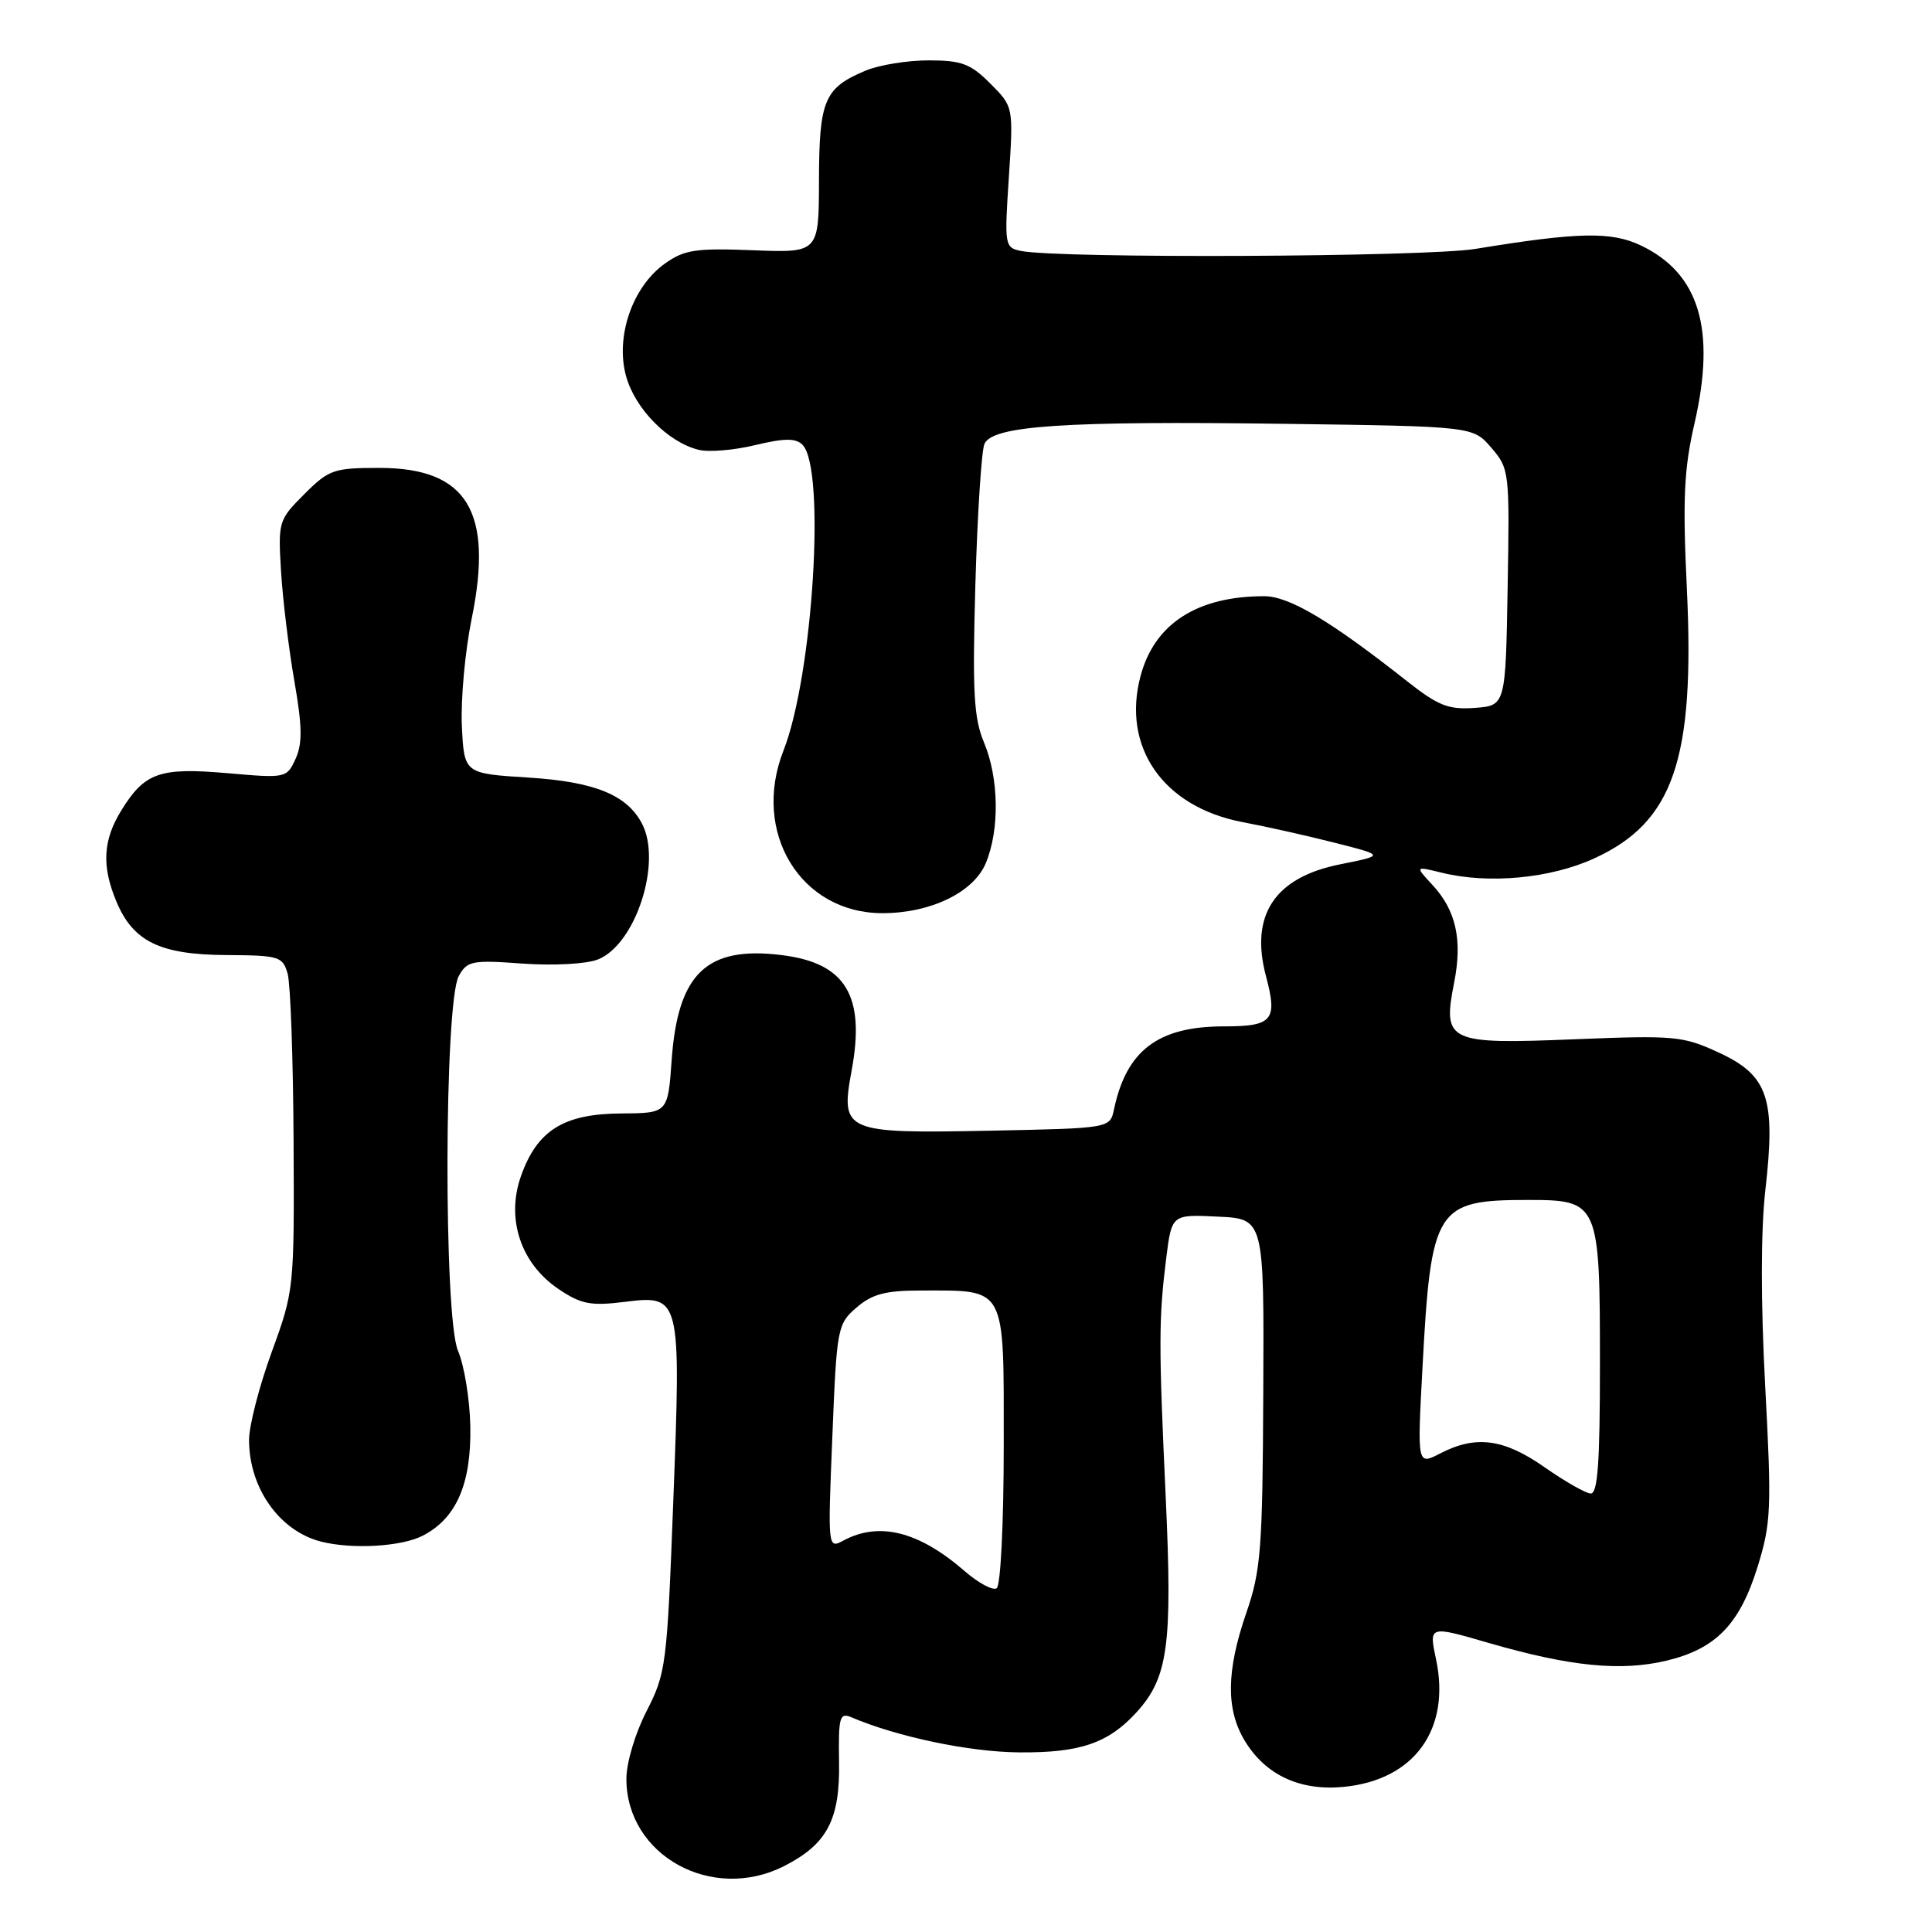 <?xml version="1.0" encoding="UTF-8" standalone="no"?>
<!DOCTYPE svg PUBLIC "-//W3C//DTD SVG 1.1//EN" "http://www.w3.org/Graphics/SVG/1.1/DTD/svg11.dtd" >
<svg xmlns="http://www.w3.org/2000/svg" xmlns:xlink="http://www.w3.org/1999/xlink" version="1.1" viewBox="0 0 256 256">
 <g >
 <path fill="currentColor"
d=" M 103.93 247.25 C 109.61 244.35 111.31 241.11 111.18 233.47 C 111.08 227.54 111.26 226.89 112.79 227.54 C 118.90 230.15 128.47 232.15 135.05 232.20 C 143.13 232.27 146.88 230.98 150.63 226.85 C 154.78 222.27 155.36 217.97 154.47 198.54 C 153.52 178.01 153.53 174.77 154.53 166.71 C 155.26 160.91 155.26 160.91 161.38 161.21 C 167.50 161.50 167.50 161.50 167.39 184.50 C 167.30 205.25 167.08 208.11 165.14 213.72 C 162.48 221.43 162.43 226.55 164.96 230.70 C 167.71 235.21 172.26 237.33 178.04 236.77 C 187.40 235.87 192.26 229.15 190.28 219.85 C 189.33 215.39 189.33 215.39 197.30 217.71 C 208.10 220.83 214.77 221.49 220.85 220.04 C 227.40 218.46 230.55 215.20 232.92 207.51 C 234.68 201.82 234.76 199.82 233.90 183.73 C 233.30 172.55 233.31 163.08 233.92 157.68 C 235.31 145.52 234.29 142.51 227.79 139.49 C 222.99 137.27 221.95 137.17 208.60 137.71 C 191.82 138.39 191.13 138.07 192.68 130.21 C 193.80 124.54 192.94 120.64 189.80 117.25 C 187.50 114.77 187.50 114.77 191.00 115.63 C 197.22 117.17 205.43 116.41 211.25 113.74 C 221.74 108.94 224.59 100.65 223.52 78.07 C 222.95 66.12 223.13 62.17 224.53 56.10 C 227.40 43.61 225.16 36.20 217.39 32.51 C 213.48 30.66 209.11 30.75 195.50 32.98 C 188.87 34.06 140.39 34.28 135.28 33.25 C 133.13 32.81 133.08 32.53 133.68 23.47 C 134.29 14.14 134.29 14.14 131.22 11.07 C 128.60 8.44 127.41 8.00 123.04 8.00 C 120.23 8.00 116.49 8.61 114.72 9.35 C 109.23 11.64 108.54 13.25 108.52 23.88 C 108.50 33.50 108.50 33.50 99.78 33.16 C 92.19 32.86 90.68 33.09 88.11 34.92 C 83.82 37.97 81.53 44.55 82.94 49.78 C 84.11 54.12 88.47 58.58 92.56 59.60 C 93.88 59.94 97.26 59.66 100.06 58.98 C 103.94 58.05 105.44 58.04 106.33 58.93 C 109.44 62.04 107.73 89.50 103.81 99.47 C 99.56 110.29 106.08 121.00 116.93 121.00 C 123.31 121.00 129.00 118.25 130.62 114.38 C 132.47 109.95 132.37 103.12 130.38 98.37 C 129.03 95.14 128.84 91.68 129.24 77.50 C 129.51 68.15 130.05 59.75 130.44 58.83 C 131.48 56.40 141.02 55.76 170.34 56.16 C 195.18 56.50 195.18 56.50 197.61 59.33 C 200.00 62.11 200.04 62.49 199.77 77.83 C 199.50 93.50 199.50 93.50 195.40 93.80 C 191.92 94.05 190.57 93.52 186.40 90.23 C 176.27 82.24 170.83 79.00 167.51 79.00 C 158.62 79.00 152.97 82.65 151.13 89.57 C 148.61 99.00 154.14 106.93 164.63 108.93 C 167.86 109.54 173.42 110.79 176.98 111.70 C 183.47 113.35 183.47 113.35 177.56 114.53 C 168.90 116.26 165.59 121.26 167.75 129.35 C 169.31 135.21 168.64 136.00 162.14 136.00 C 153.45 136.01 149.26 139.18 147.61 147.00 C 147.08 149.50 147.08 149.50 131.29 149.82 C 111.83 150.21 111.34 150.00 112.85 141.83 C 114.68 131.94 112.06 127.61 103.62 126.56 C 93.65 125.31 89.82 128.96 89.00 140.45 C 88.50 147.50 88.50 147.50 82.27 147.54 C 74.67 147.59 71.17 149.79 69.03 155.84 C 67.03 161.51 69.00 167.42 74.00 170.80 C 77.00 172.82 78.25 173.06 82.74 172.51 C 90.21 171.58 90.25 171.76 89.21 199.00 C 88.39 220.61 88.25 221.71 85.68 226.72 C 84.16 229.68 83.00 233.57 83.00 235.72 C 83.01 245.87 94.36 252.13 103.93 247.25 Z  M 56.03 203.48 C 60.48 201.18 62.46 196.61 62.32 189.00 C 62.25 185.43 61.52 180.93 60.69 179.00 C 58.77 174.53 58.85 132.86 60.79 129.33 C 61.90 127.32 62.55 127.19 69.24 127.68 C 73.34 127.97 77.68 127.74 79.21 127.14 C 84.24 125.17 87.78 114.20 85.04 109.08 C 83.02 105.30 78.75 103.58 70.00 103.03 C 61.50 102.50 61.50 102.50 61.20 96.17 C 61.04 92.69 61.62 86.30 62.50 81.98 C 65.41 67.75 61.89 62.00 50.27 62.00 C 44.22 62.00 43.58 62.22 40.32 65.48 C 36.91 68.89 36.84 69.11 37.24 75.73 C 37.47 79.45 38.26 85.97 39.00 90.22 C 40.05 96.24 40.09 98.51 39.17 100.54 C 37.99 103.11 37.90 103.13 30.14 102.45 C 21.16 101.67 19.18 102.36 16.09 107.36 C 13.64 111.31 13.45 114.75 15.42 119.45 C 17.63 124.75 21.18 126.49 29.92 126.55 C 37.02 126.59 37.47 126.73 38.12 129.05 C 38.49 130.40 38.85 140.37 38.90 151.22 C 39.00 170.76 38.97 171.02 36.00 179.16 C 34.35 183.68 33.00 188.92 33.00 190.79 C 33.00 197.17 37.03 202.87 42.54 204.27 C 46.67 205.32 53.22 204.94 56.03 203.48 Z  M 127.81 208.17 C 121.76 202.92 116.51 201.59 111.78 204.12 C 109.69 205.24 109.68 205.23 110.29 190.37 C 110.87 175.92 110.96 175.44 113.50 173.25 C 115.57 171.47 117.33 171.00 121.99 171.00 C 133.44 171.00 133.00 170.19 133.00 191.42 C 133.00 201.86 132.59 210.13 132.06 210.46 C 131.54 210.78 129.63 209.75 127.81 208.17 Z  M 204.64 194.40 C 199.25 190.63 195.55 190.15 190.85 192.58 C 187.79 194.16 187.79 194.16 188.48 181.33 C 189.62 159.98 190.24 159.00 202.51 159.00 C 211.85 159.00 212.00 159.34 212.00 180.72 C 212.00 193.93 211.71 197.98 210.75 197.90 C 210.06 197.84 207.31 196.27 204.64 194.40 Z "/>
</g>
</svg>